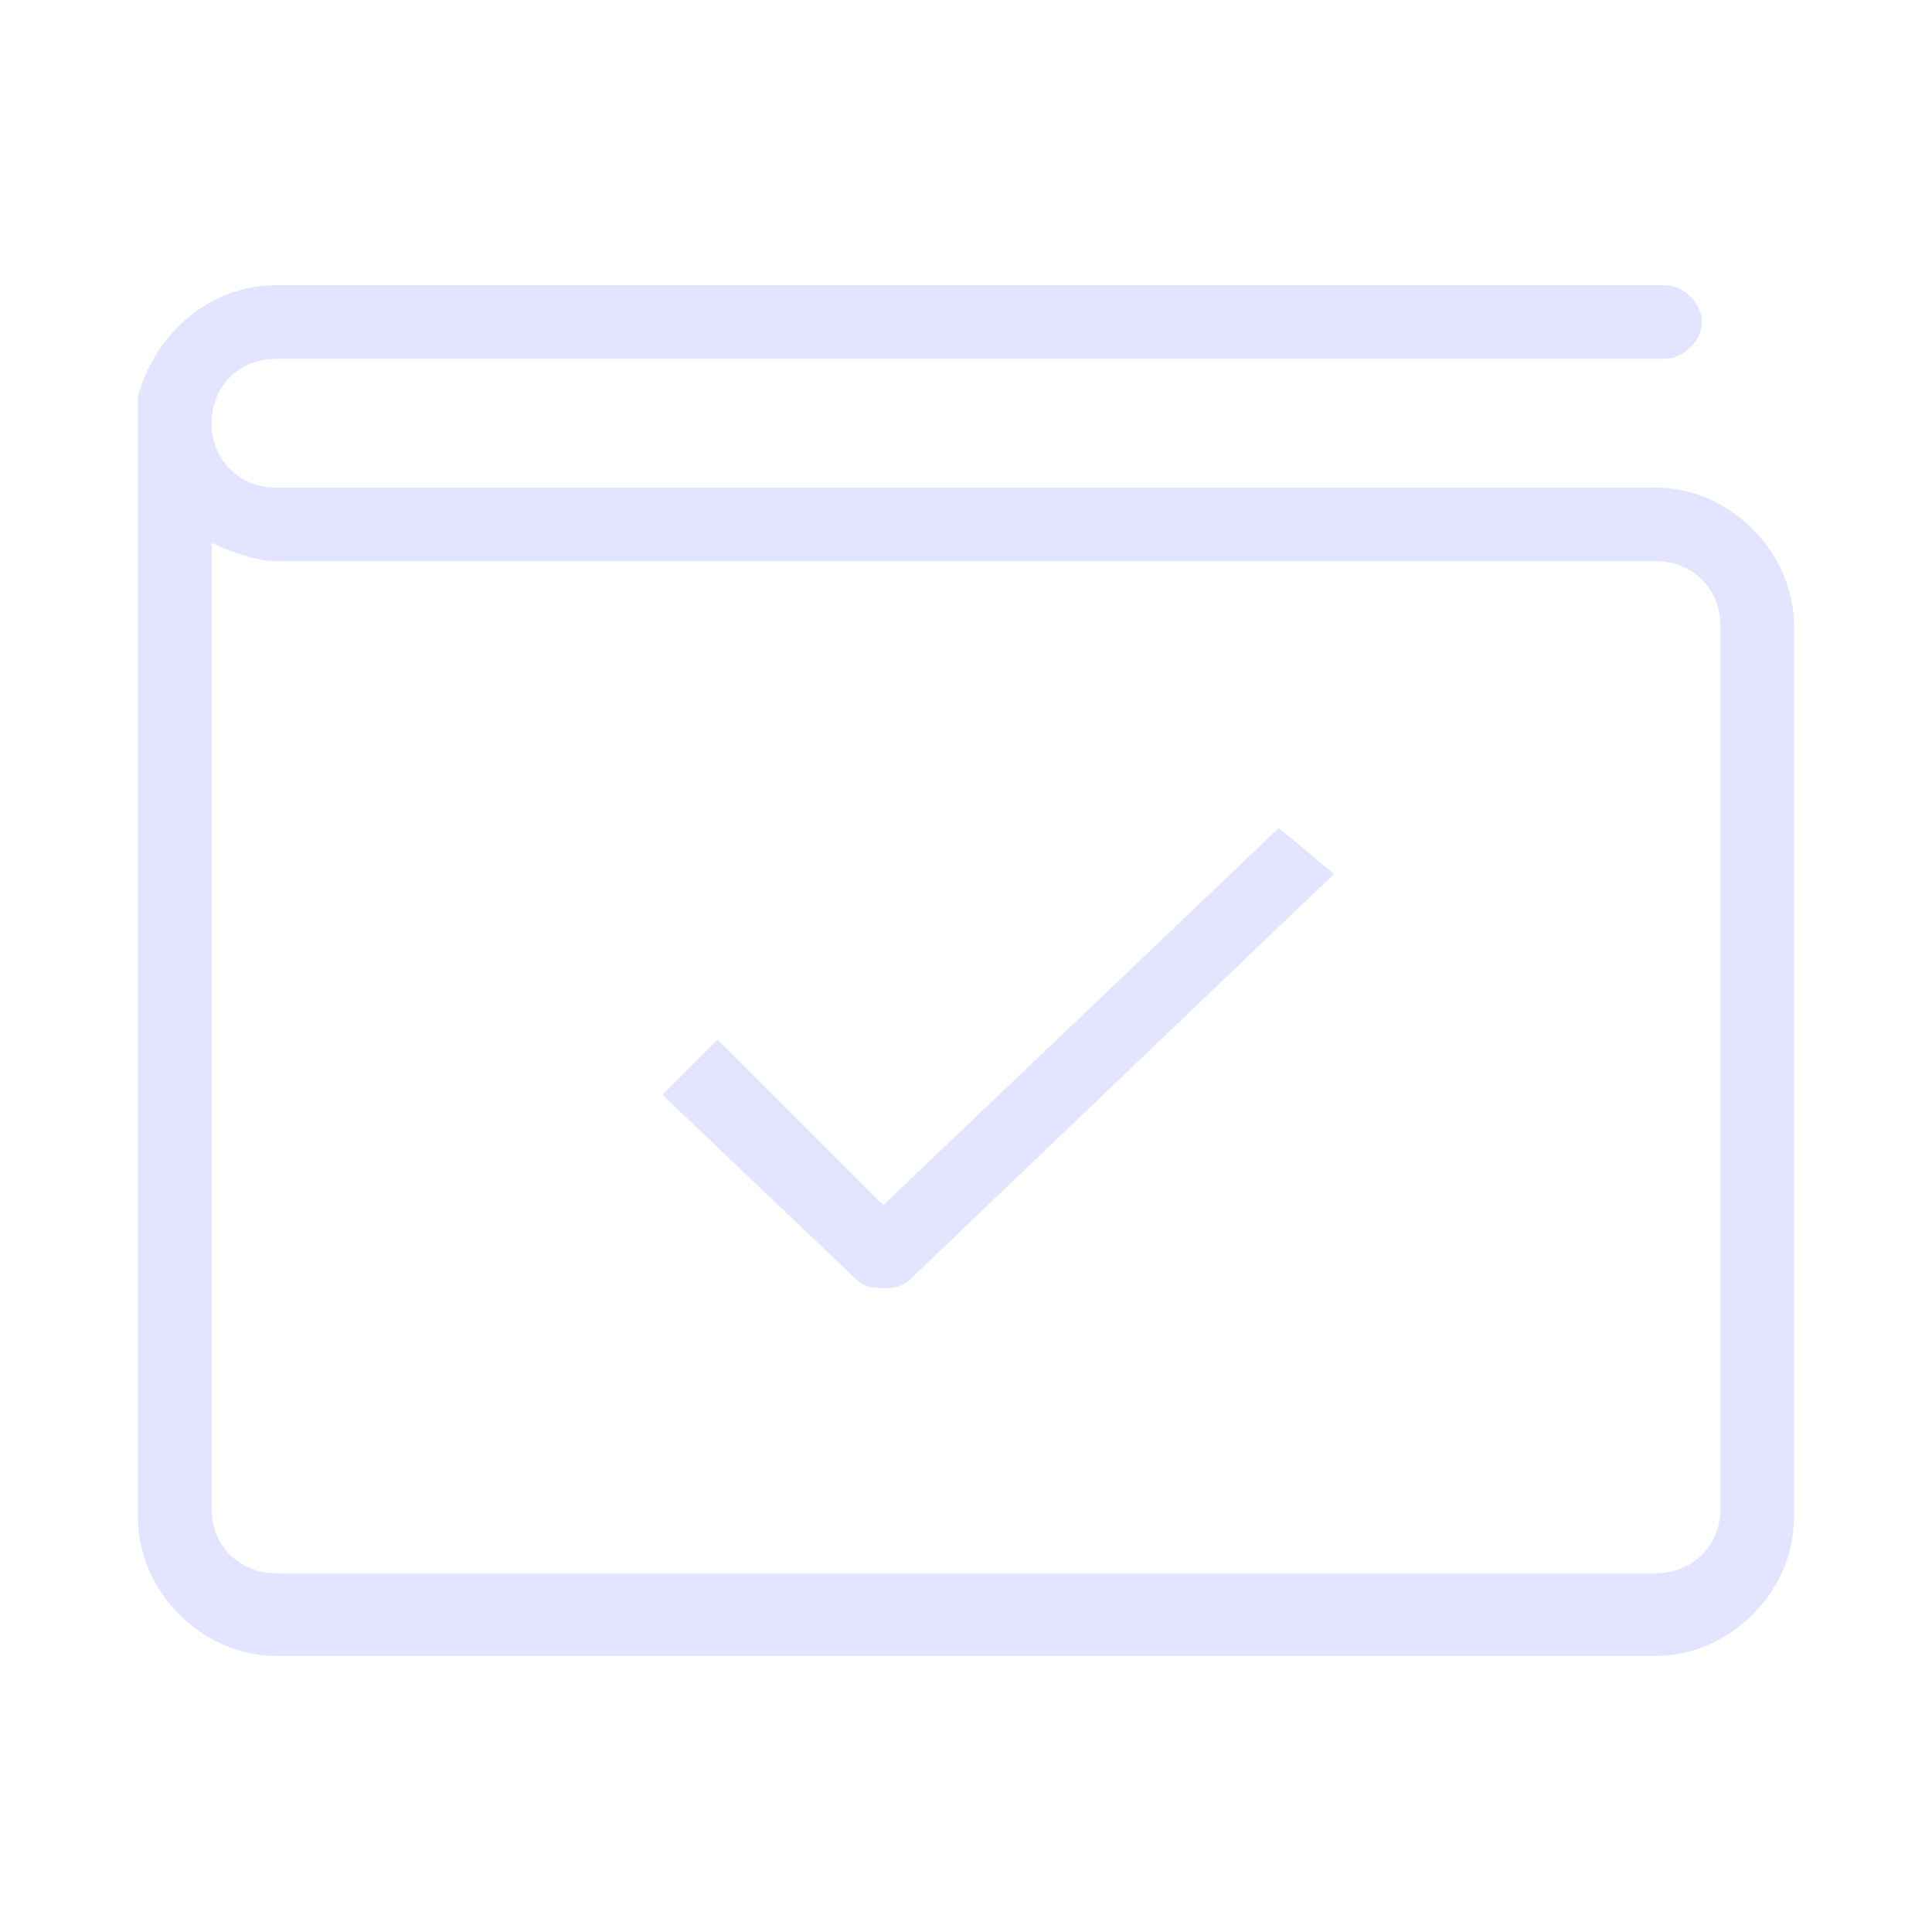 <?xml version="1.0" encoding="utf-8"?>
<!-- Generator: Adobe Illustrator 26.2.1, SVG Export Plug-In . SVG Version: 6.00 Build 0)  -->
<svg version="1.1" id="Layer_1" xmlns="http://www.w3.org/2000/svg" xmlns:xlink="http://www.w3.org/1999/xlink" x="0px" y="0px"
	 viewBox="0 0 21 21" style="enable-background:new 0 0 21 21;" xml:space="preserve">
<style type="text/css">
	.st0{fill:#E3E4FF;}
</style>
<g>
	<g>
		<path class="st0" d="M18,5.3H3C2.6,5.3,2.3,5,2.3,4.6S2.6,3.9,3,3.9h15.1c0.2,0,0.4-0.2,0.4-0.4s-0.2-0.4-0.4-0.4H3
			c-0.7,0-1.3,0.5-1.5,1.2c0,0.1,0,0.1,0,0.2v12C1.5,17.3,2.2,18,3,18h15c0.8,0,1.5-0.7,1.5-1.5V6.8C19.5,6,18.8,5.3,18,5.3z
			 M18.7,6.8v9.6c0,0.4-0.3,0.7-0.7,0.7H3c-0.4,0-0.7-0.3-0.7-0.7V5.9C2.5,6,2.8,6.1,3,6.1h15C18.4,6.1,18.7,6.4,18.7,6.8z"/>
		<path class="st0" d="M9.6,13.1l-1.8-1.8l-0.6,0.6l2.1,2C9.4,14,9.5,14,9.6,14s0.2,0,0.3-0.1l4.6-4.4L13.9,9L9.6,13.1z"/>
	</g>
</g>
</svg>
